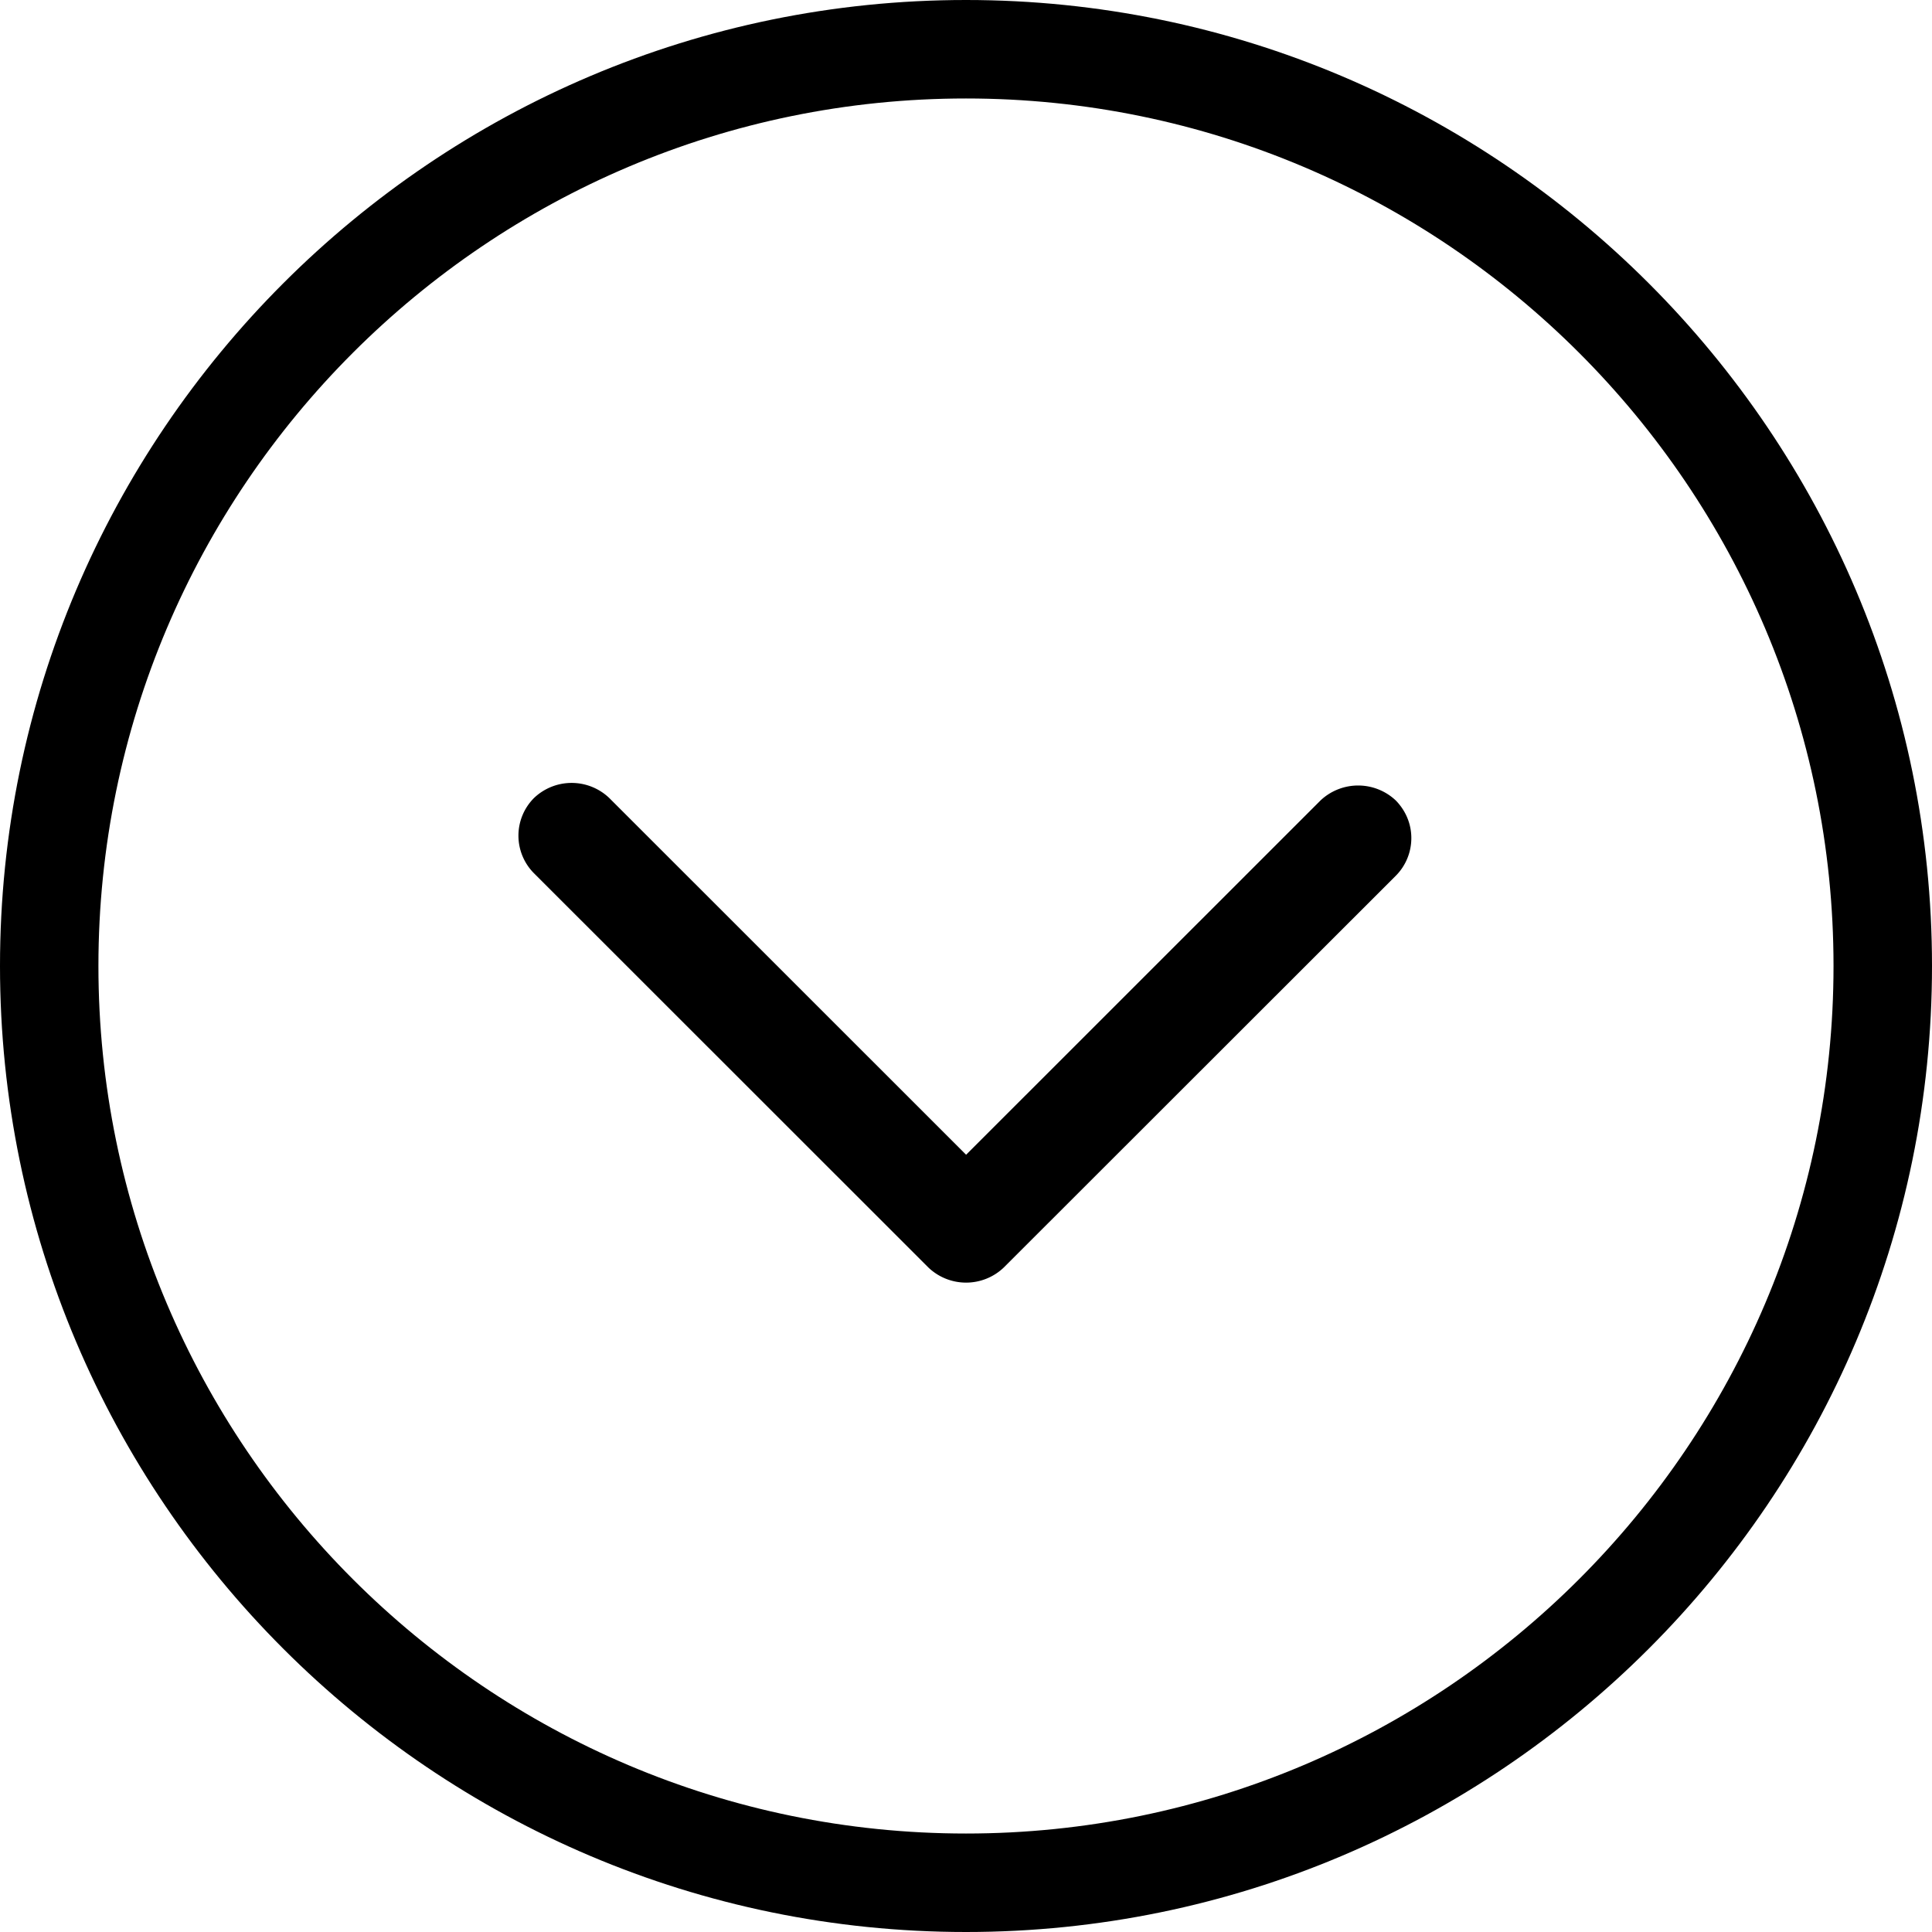 <?xml version="1.0" standalone="no"?><!DOCTYPE svg PUBLIC "-//W3C//DTD SVG 1.1//EN" "http://www.w3.org/Graphics/SVG/1.1/DTD/svg11.dtd"><svg t="1564052363197" class="icon" viewBox="0 0 1024 1024" version="1.1" xmlns="http://www.w3.org/2000/svg" p-id="12295" xmlns:xlink="http://www.w3.org/1999/xlink" width="48" height="48"><defs><style type="text/css"></style></defs><path d="M512 1024C794.311 1024 1024 794.311 1024 511.972 1024 229.717 794.311 0 512 0c-282.283 0-512 229.717-512 511.972C0 794.311 229.717 1024 512 1024z m0-971.804c253.525 0 459.804 206.251 459.804 459.776C971.804 765.525 765.525 971.804 512 971.804c-253.582 0-459.833-206.279-459.833-459.833 0.028-253.525 206.279-459.776 459.833-459.776z" p-id="12296"></path><path d="M748.032 444.132c0-7.424-2.958-14.478-8.249-19.883a29.07 29.07 0 0 0-39.879 0l-187.847 187.79-189.127-189.07a28.871 28.871 0 0 0-39.908 0 28.245 28.245 0 0 0 0 39.879l209.095 209.01a28.928 28.928 0 0 0 39.851 0l207.844-207.701a28.245 28.245 0 0 0 8.22-20.025z" p-id="12297"></path></svg>